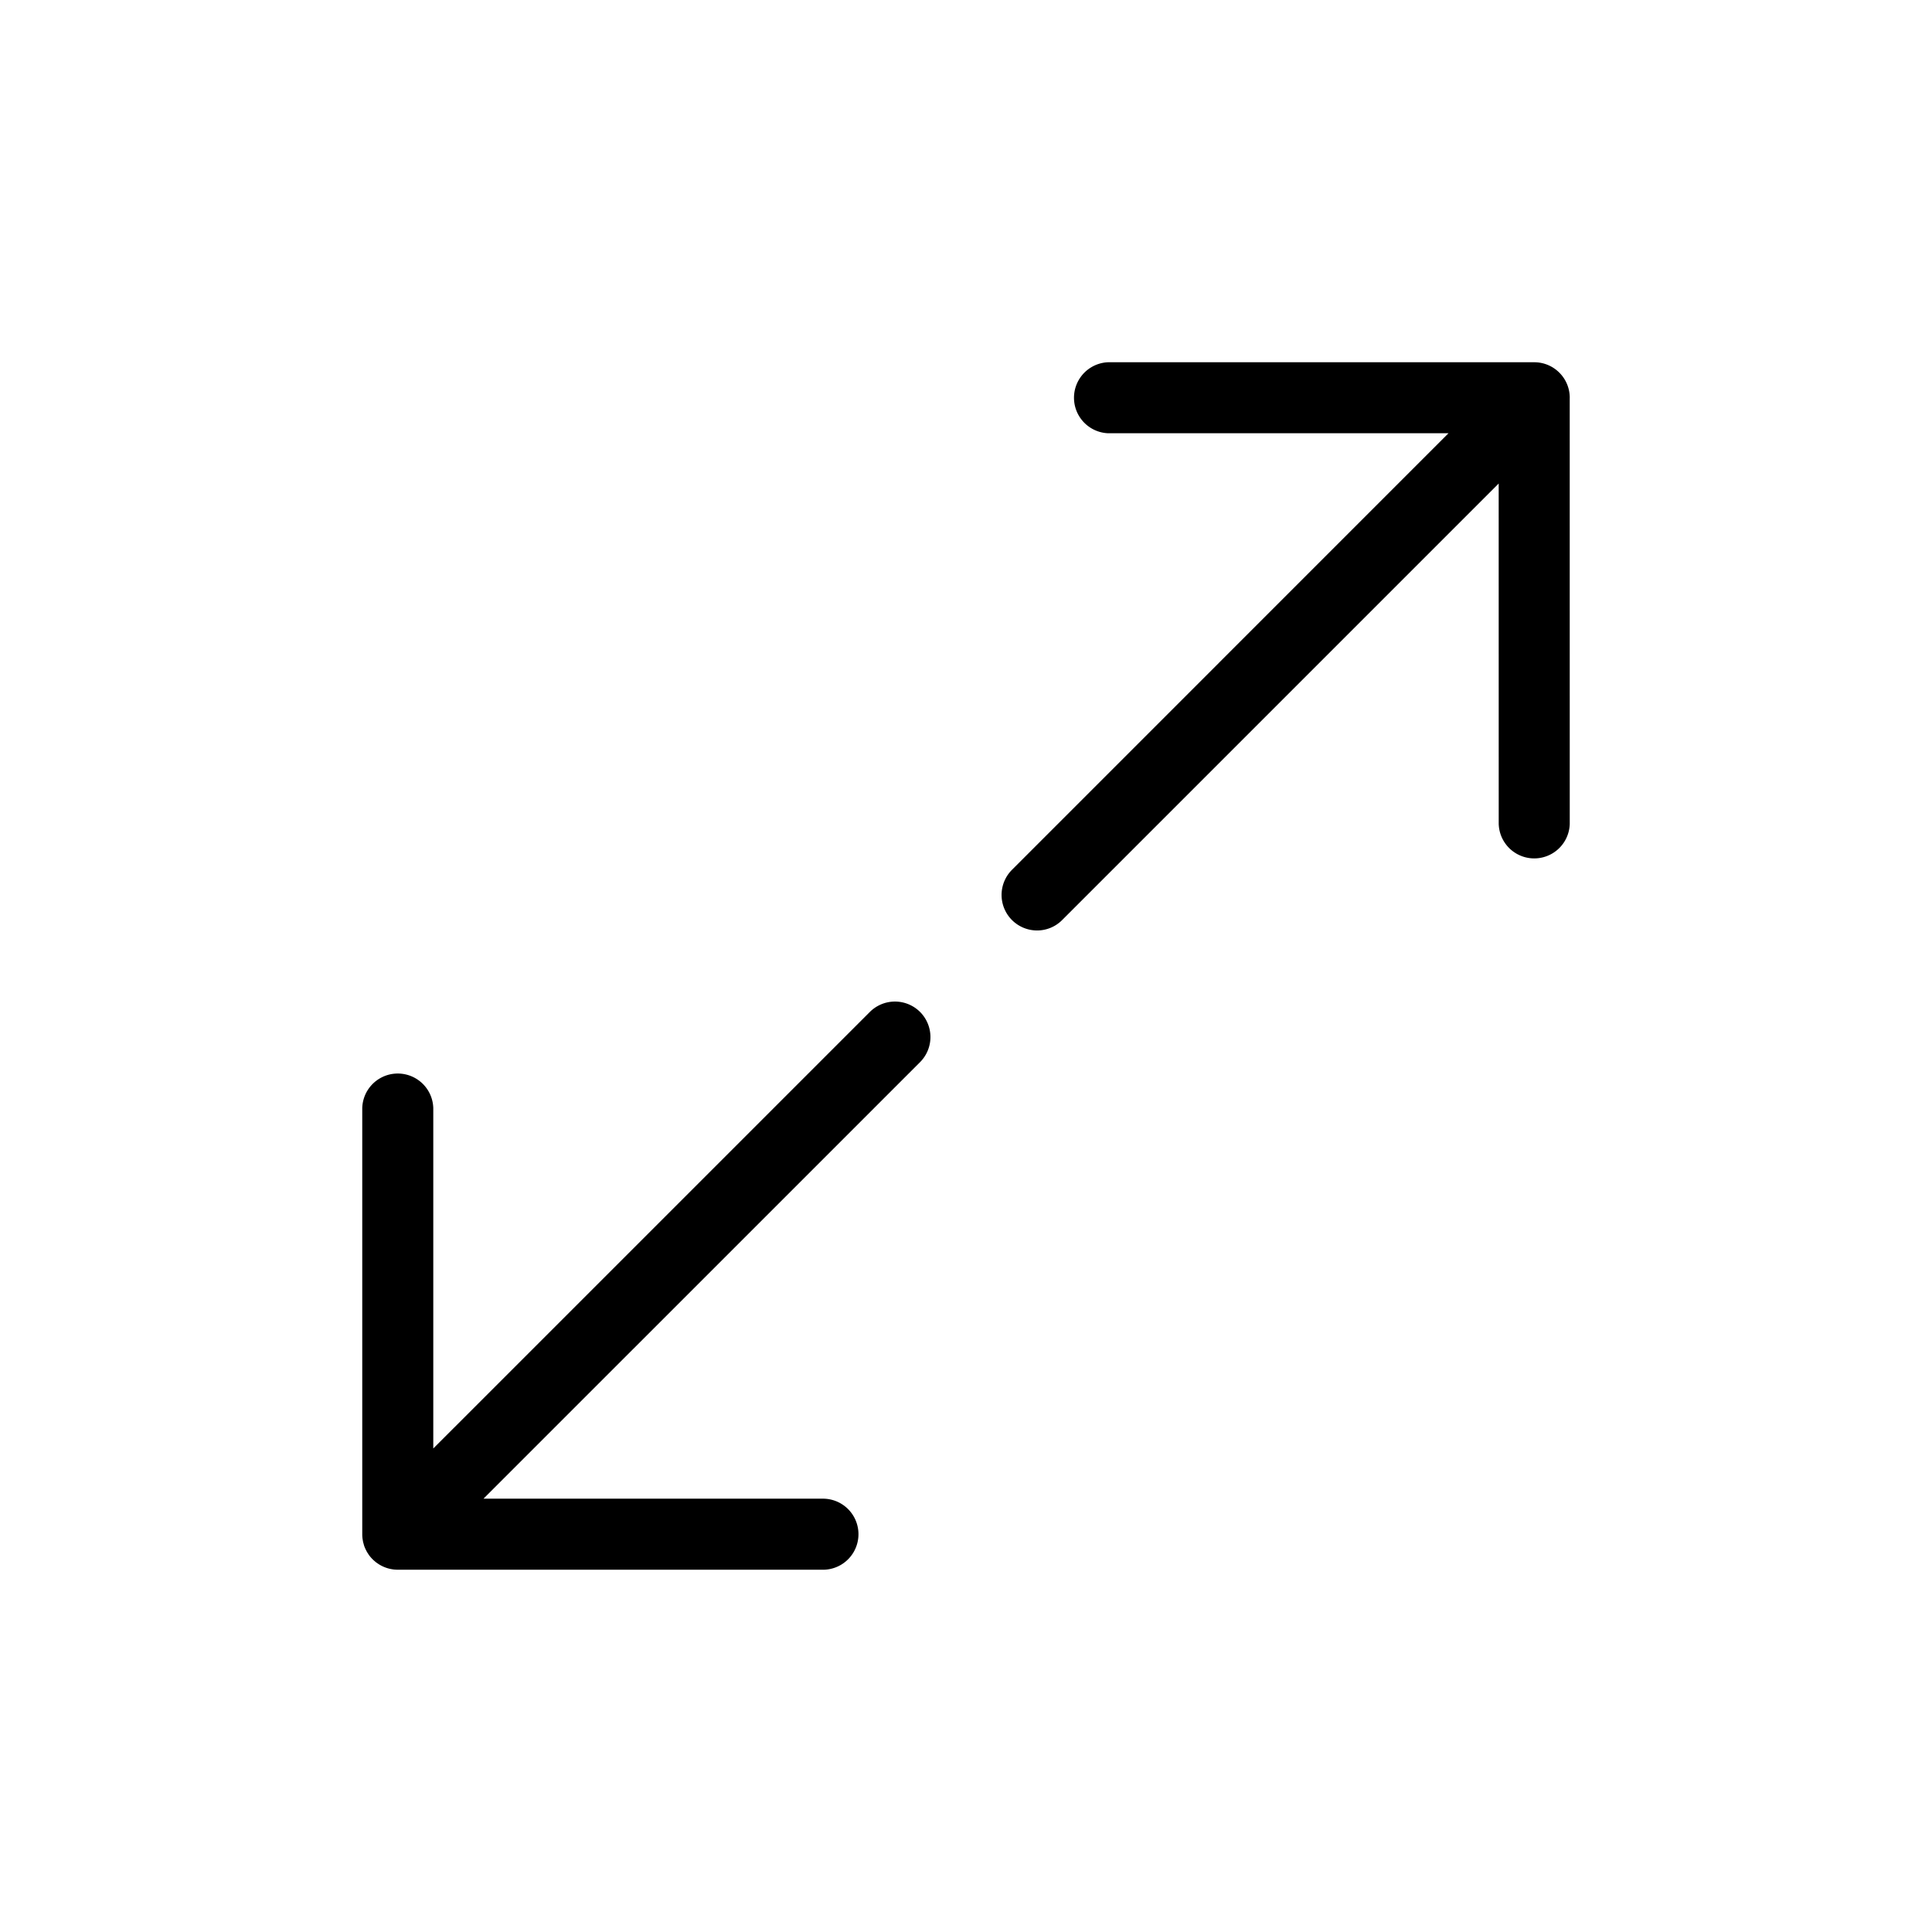 <svg width="64" height="64" viewbox="0 0 64 64" xmlns="http://www.w3.org/2000/svg"><path d="M30.478 33.522a1.177 1.177 0 010 1.663L16.016 49.646h11.279a1.177 1.177 0 010 2.353H13.177l-.12-.006h-.007l.127.006a1.18 1.18 0 01-.641-.19l-.051-.035a.507.507 0 01-.038-.028l-.01-.009a1.184 1.184 0 01-.229-.244l-.01-.02a.662.662 0 01-.048-.074l-.015-.03a1.037 1.037 0 01-.08-.188l-.01-.041a.728.728 0 01-.02-.075l-.01-.059a1.087 1.087 0 01-.015-.182V36.705a1.177 1.177 0 012.353 0v11.278l14.462-14.461a1.177 1.177 0 011.663 0zM50.823 12c.65 0 1.177.527 1.177 1.177l-.001.016.001 14.1a1.177 1.177 0 01-2.353 0l-.001-11.276-14.462 14.462c-.228.229-.53.344-.83.344a1.177 1.177 0 01-.833-2.007l14.462-14.464H36.706a1.177 1.177 0 010-2.352h14.117z" fill-rule="nonzero"/></svg>
